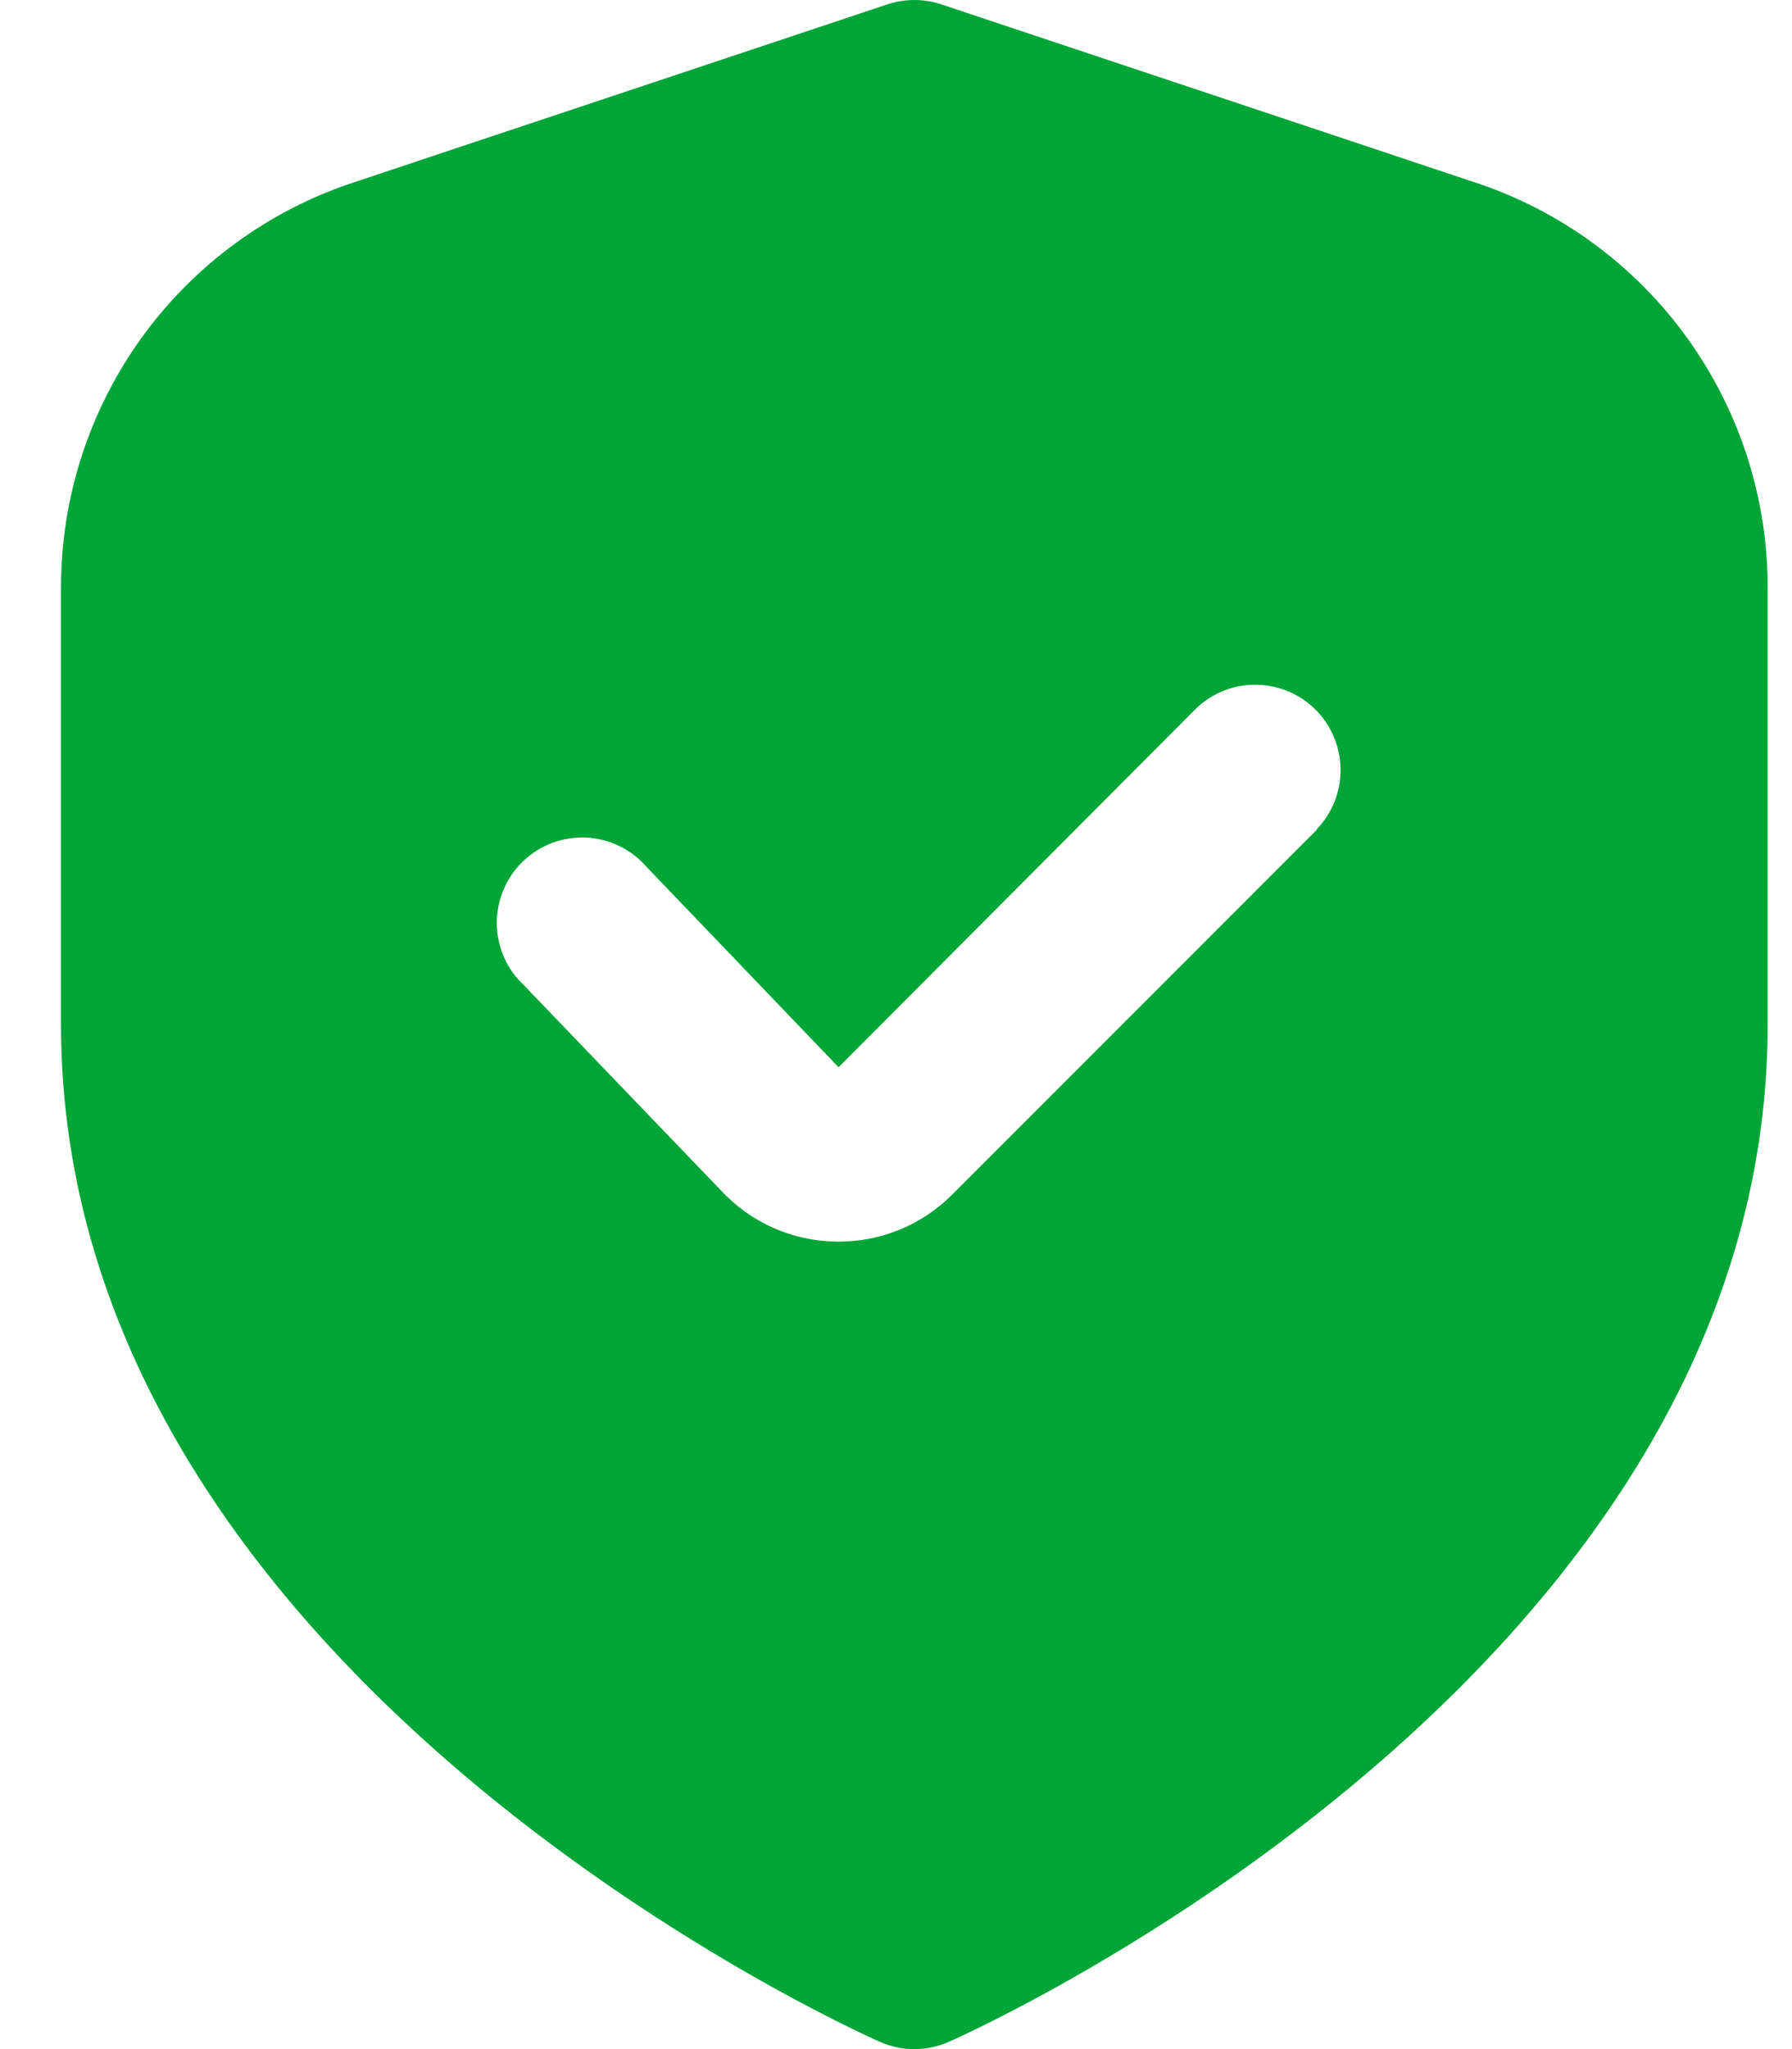 <svg width="21" height="24" viewBox="0 0 21 24" fill="none" xmlns="http://www.w3.org/2000/svg">
<path d="M17.296 2.14L11.031 0.051C10.826 -0.017 10.604 -0.017 10.399 0.051L4.134 2.14C3.138 2.471 2.271 3.107 1.657 3.959C1.044 4.81 0.714 5.834 0.715 6.883V12C0.715 19.563 9.915 23.74 10.309 23.914C10.437 23.971 10.575 24 10.715 24C10.855 24 10.993 23.971 11.121 23.914C11.515 23.74 20.715 19.563 20.715 12V6.883C20.716 5.834 20.386 4.81 19.772 3.959C19.158 3.107 18.292 2.471 17.296 2.14ZM15.433 9.717L11.161 13.989C10.986 14.165 10.778 14.305 10.549 14.4C10.32 14.495 10.074 14.543 9.826 14.542H9.793C9.54 14.538 9.29 14.483 9.059 14.38C8.828 14.277 8.62 14.128 8.448 13.942L6.142 11.542C6.042 11.45 5.962 11.338 5.907 11.213C5.852 11.088 5.823 10.954 5.822 10.817C5.821 10.681 5.848 10.546 5.901 10.421C5.953 10.295 6.031 10.182 6.13 10.087C6.228 9.993 6.345 9.92 6.472 9.872C6.6 9.825 6.736 9.804 6.872 9.81C7.008 9.817 7.141 9.852 7.264 9.912C7.386 9.972 7.494 10.057 7.583 10.16L9.827 12.5L14.015 8.3C14.203 8.118 14.456 8.017 14.718 8.02C14.98 8.022 15.231 8.127 15.417 8.312C15.602 8.498 15.707 8.749 15.71 9.011C15.712 9.273 15.611 9.526 15.429 9.714L15.433 9.717Z" fill="#00A538"/>
</svg>
